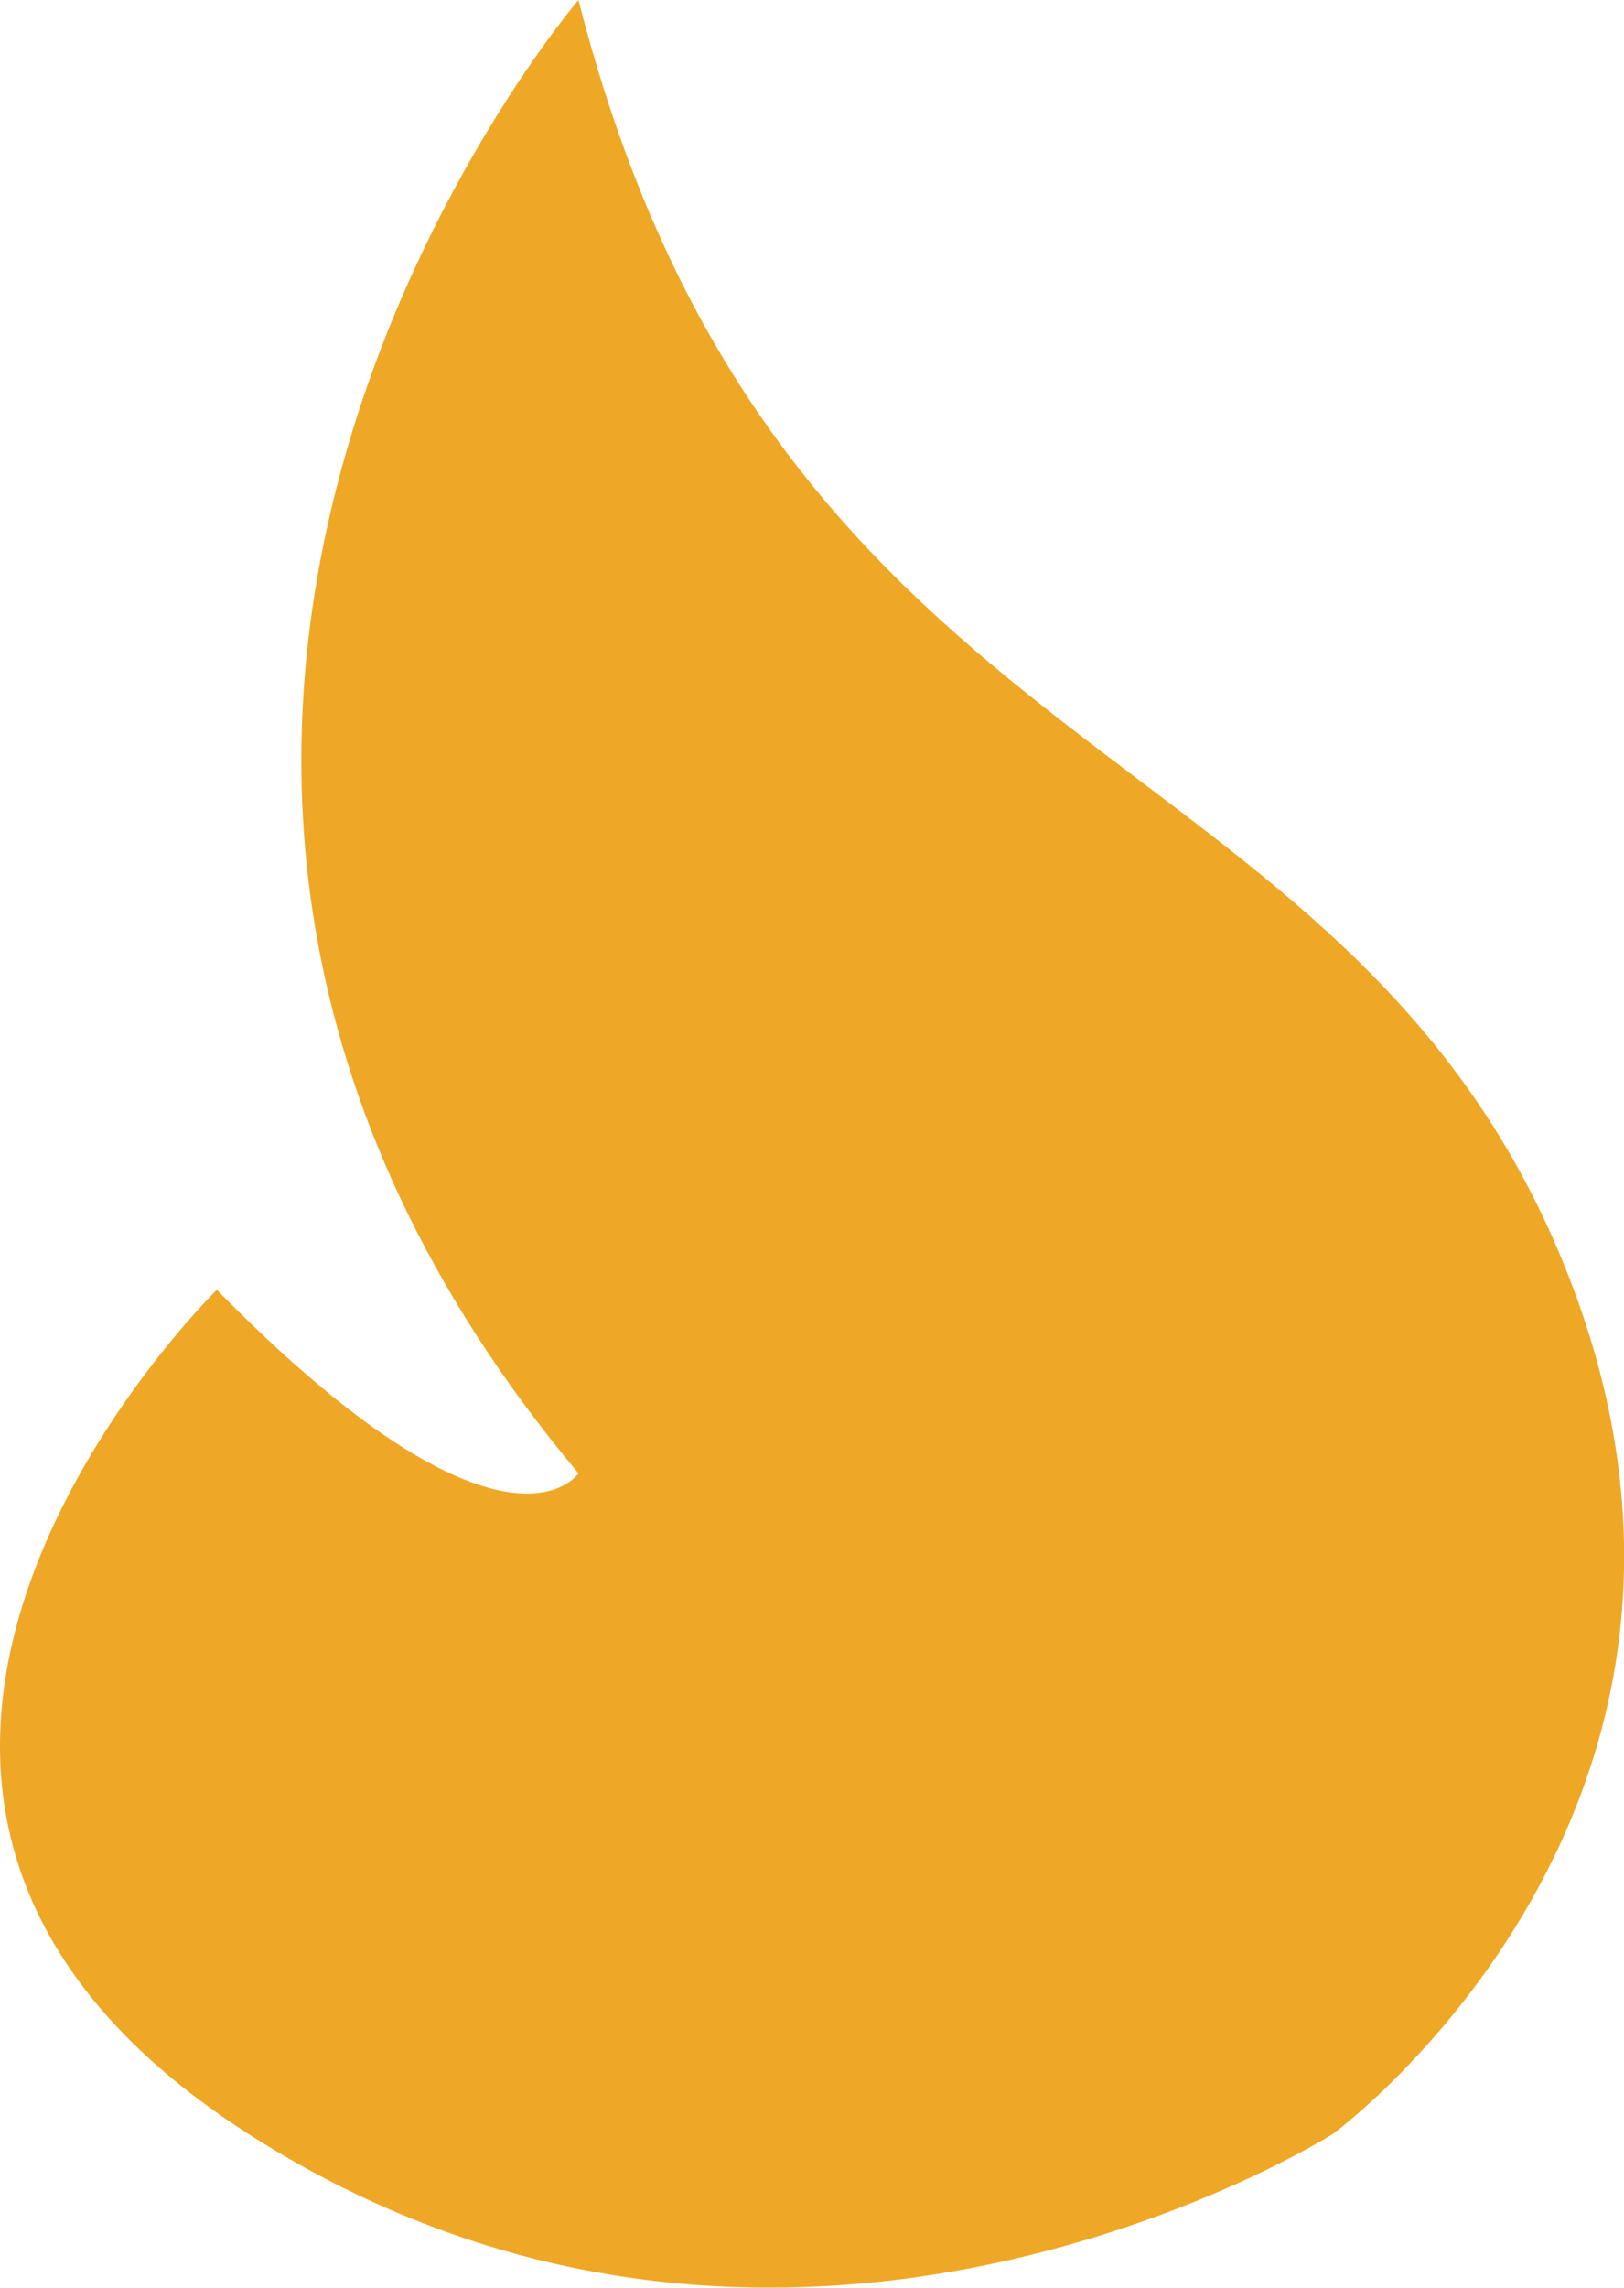 <svg xmlns="http://www.w3.org/2000/svg" viewBox="0 0 90.85 127.9"><defs><style>.cls-1{fill:#efa726;}</style></defs><title>Asset 7</title><g id="Layer_2" data-name="Layer 2"><g id="Layer_4" data-name="Layer 4"><path class="cls-1" d="M32.36,0s-34.88,40.74,0,82.37c0,0-4.1,6.16-20.23-10.26,0,0-28.43,27.85,1.76,47.19s60.68,0,60.68,0,25.21-18.47,12.9-48.66S43.5,43.67,32.36,0Z"/></g></g></svg>